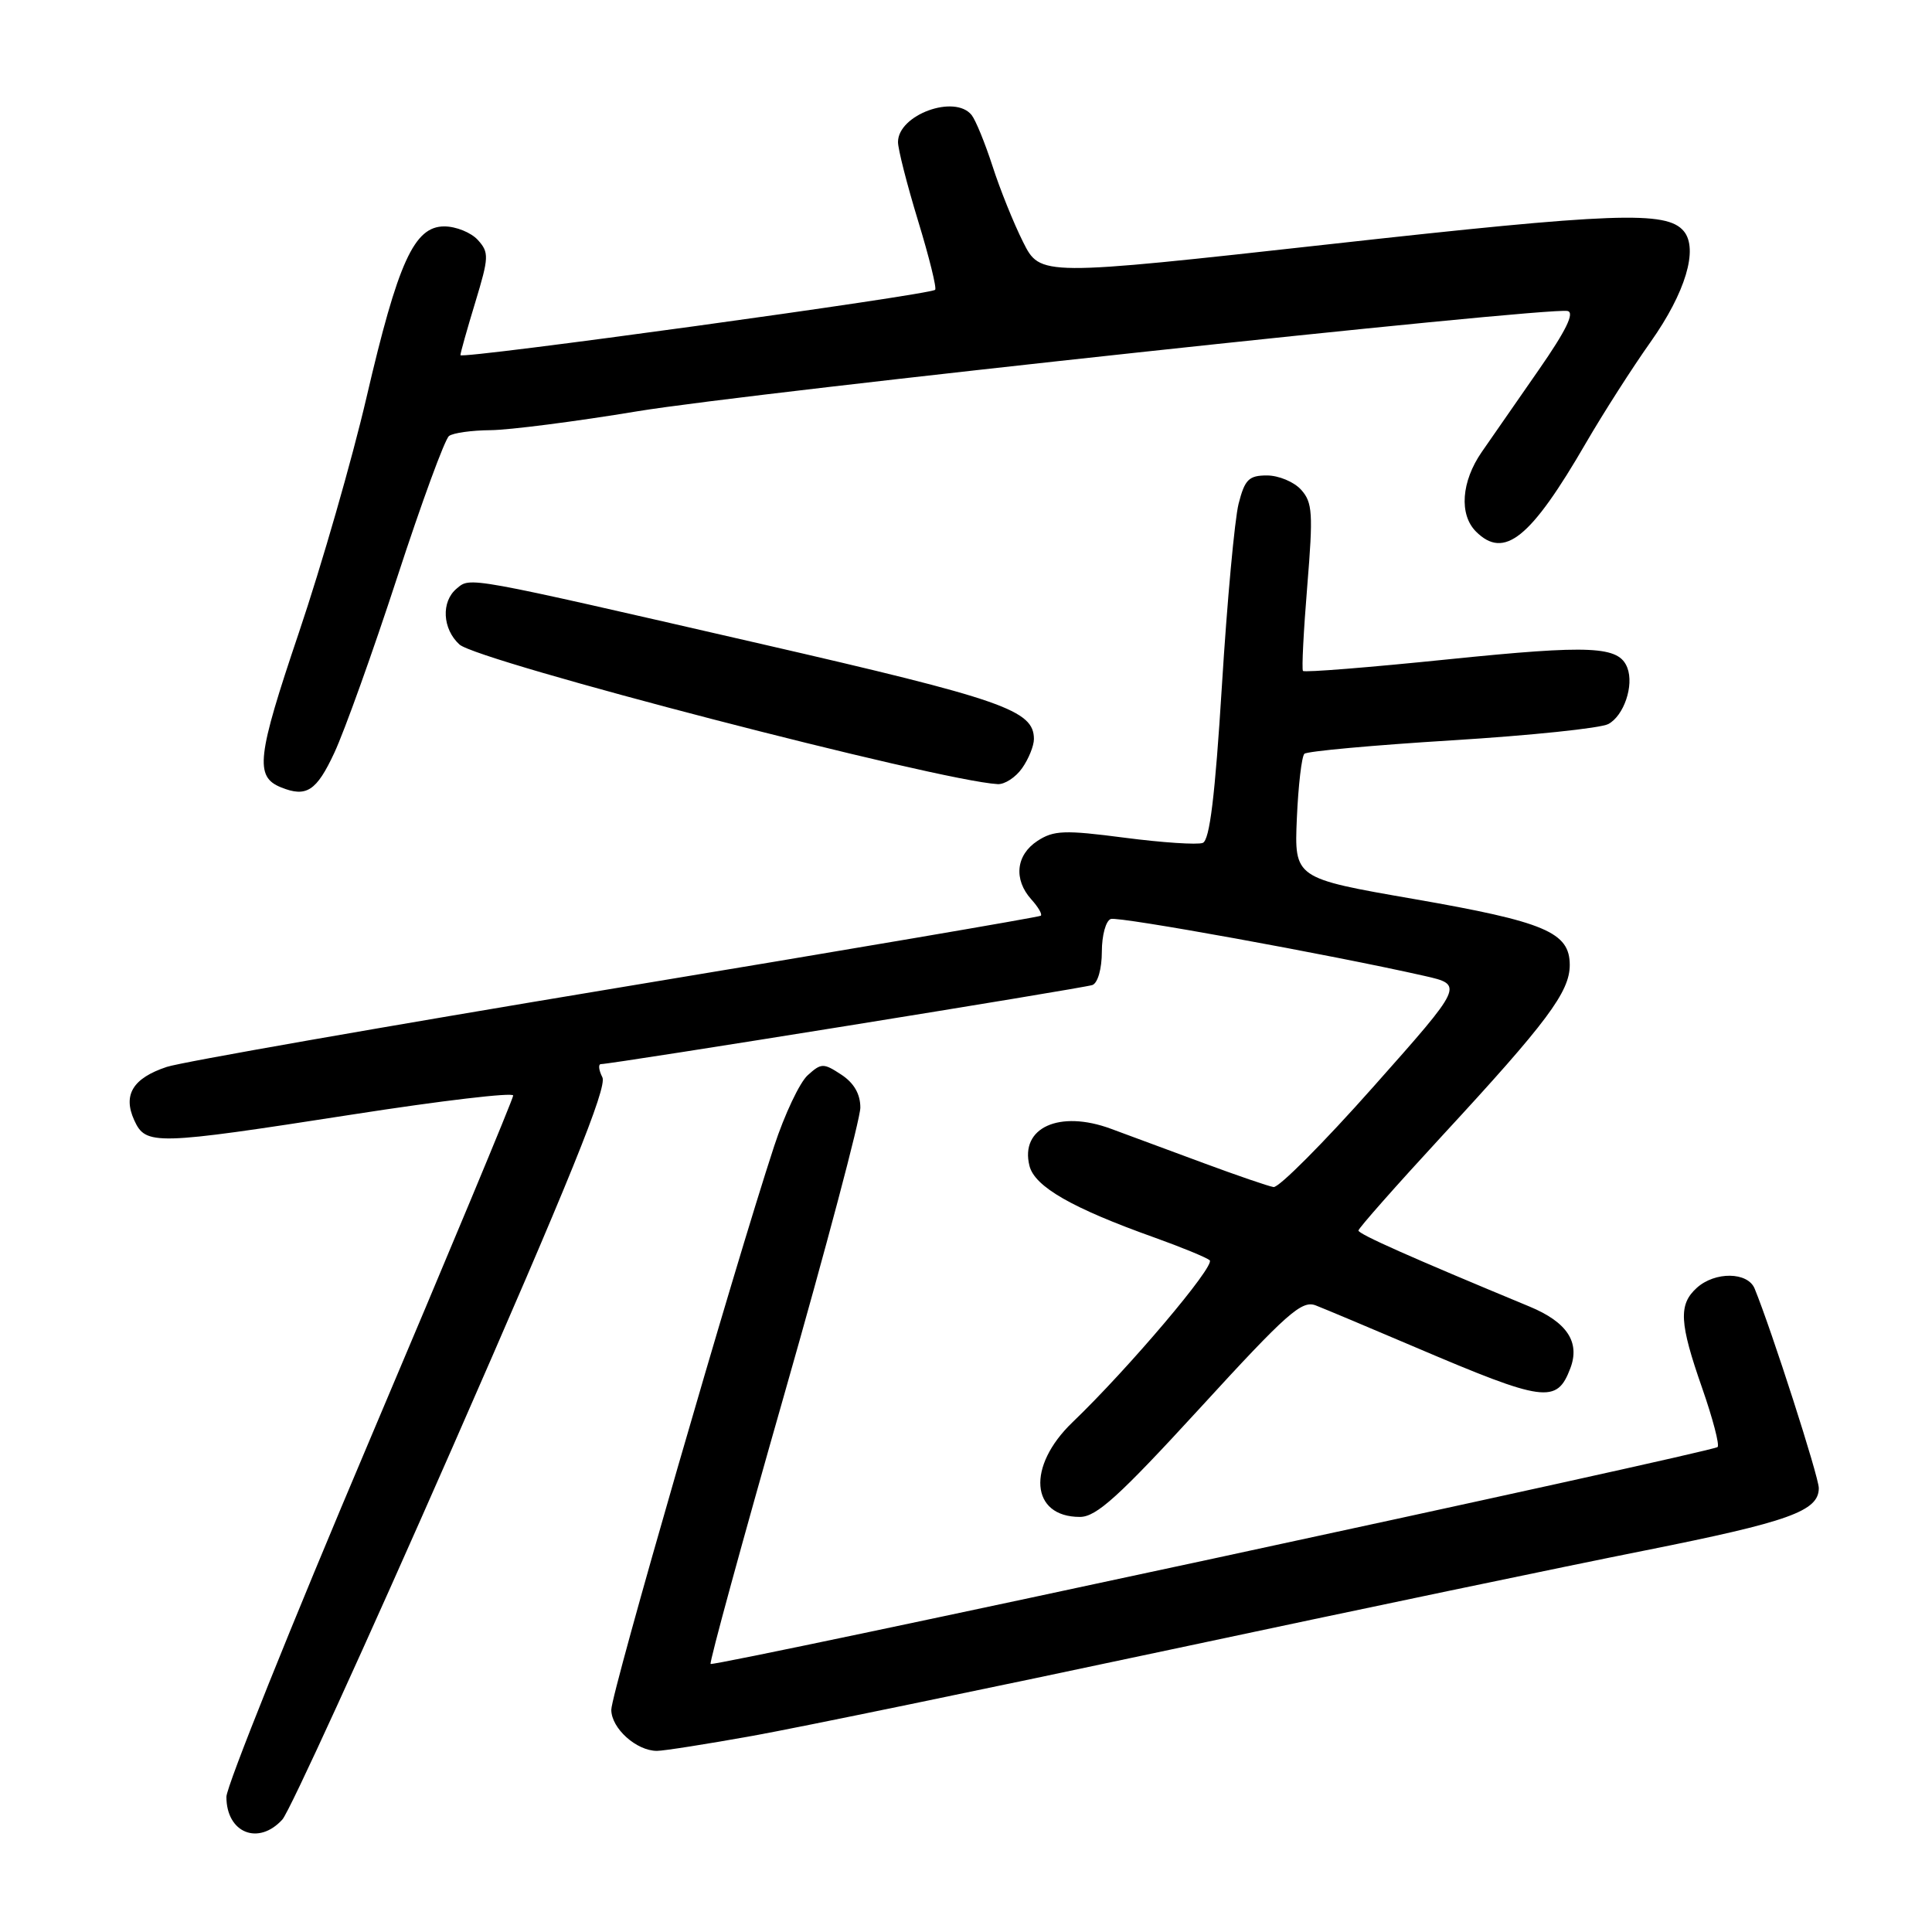 <?xml version="1.0" encoding="UTF-8" standalone="no"?>
<!DOCTYPE svg PUBLIC "-//W3C//DTD SVG 1.1//EN" "http://www.w3.org/Graphics/SVG/1.1/DTD/svg11.dtd" >
<svg xmlns="http://www.w3.org/2000/svg" xmlns:xlink="http://www.w3.org/1999/xlink" version="1.1" viewBox="0 0 256 256">
 <g >
 <path fill="currentColor"
d=" M 37.42 241.09 C 38.37 240.03 48.50 217.87 59.93 191.84 C 75.44 156.50 80.48 144.06 79.82 142.75 C 79.33 141.79 79.25 141.00 79.63 141.00 C 81.12 141.00 143.57 130.95 144.75 130.52 C 145.46 130.26 146.00 128.36 146.00 126.11 C 146.00 123.94 146.53 121.99 147.19 121.77 C 148.27 121.41 176.29 126.50 188.74 129.31 C 193.97 130.50 193.97 130.50 181.98 144.00 C 175.39 151.43 169.43 157.41 168.75 157.29 C 168.06 157.18 163.90 155.75 159.50 154.12 C 155.10 152.49 149.57 150.44 147.21 149.57 C 140.37 147.04 135.13 149.42 136.41 154.48 C 137.10 157.24 142.04 160.08 153.00 163.99 C 156.57 165.27 159.85 166.62 160.29 166.99 C 161.09 167.69 149.54 181.33 142.12 188.45 C 136.02 194.30 136.54 201.00 143.09 201.00 C 145.28 201.00 148.26 198.29 159.01 186.57 C 170.55 173.97 172.50 172.24 174.36 172.98 C 175.54 173.44 181.45 175.92 187.50 178.50 C 204.67 185.82 206.28 186.04 208.08 181.30 C 209.39 177.84 207.64 175.19 202.68 173.13 C 186.83 166.56 180.00 163.52 180.00 163.05 C 180.01 162.75 185.00 157.10 191.09 150.50 C 204.99 135.46 208.00 131.43 208.00 127.87 C 208.00 123.53 204.75 122.15 187.33 119.12 C 171.50 116.37 171.50 116.37 171.84 108.43 C 172.03 104.07 172.48 100.22 172.84 99.88 C 173.20 99.54 181.99 98.74 192.37 98.10 C 202.75 97.46 212.08 96.49 213.11 95.94 C 215.18 94.83 216.53 90.83 215.63 88.48 C 214.52 85.60 210.87 85.43 191.94 87.36 C 181.51 88.43 172.83 89.13 172.65 88.90 C 172.47 88.68 172.73 83.61 173.22 77.64 C 174.01 68.01 173.92 66.57 172.40 64.89 C 171.46 63.85 169.43 63.00 167.88 63.00 C 165.48 63.00 164.94 63.53 164.12 66.75 C 163.60 68.81 162.60 79.66 161.91 90.85 C 161.00 105.50 160.29 111.34 159.37 111.69 C 158.66 111.96 154.00 111.65 149.00 111.00 C 141.03 109.96 139.62 110.02 137.46 111.43 C 134.61 113.30 134.28 116.54 136.66 119.18 C 137.57 120.19 138.14 121.16 137.91 121.34 C 137.68 121.52 112.30 125.85 81.50 130.95 C 50.70 136.06 23.97 140.74 22.10 141.37 C 17.61 142.86 16.26 145.07 17.78 148.42 C 19.32 151.79 20.41 151.76 46.75 147.67 C 58.44 145.85 68.00 144.72 68.00 145.16 C 68.00 145.59 59.45 166.11 49.00 190.77 C 38.55 215.42 30.00 236.72 30.00 238.09 C 30.00 242.88 34.25 244.59 37.42 241.09 Z  M 99.77 230.00 C 105.89 228.90 130.83 223.75 155.20 218.56 C 179.56 213.37 207.82 207.46 218.00 205.44 C 237.08 201.63 241.00 200.23 241.00 197.18 C 241.00 195.68 234.75 176.25 232.50 170.75 C 231.59 168.52 227.25 168.46 224.83 170.65 C 222.39 172.86 222.52 175.28 225.55 183.94 C 226.95 187.96 227.87 191.46 227.59 191.74 C 226.93 192.40 94.61 220.90 94.16 220.48 C 93.97 220.30 98.36 204.25 103.91 184.81 C 109.46 165.37 114.00 148.25 114.00 146.76 C 114.00 144.96 113.15 143.49 111.47 142.39 C 109.11 140.84 108.82 140.85 107.02 142.48 C 105.96 143.44 103.96 147.67 102.58 151.87 C 97.25 168.10 81.00 224.34 81.00 226.55 C 81.00 229.01 84.33 232.00 87.05 232.00 C 87.93 232.00 93.66 231.10 99.77 230.00 Z  M 44.30 99.75 C 45.65 96.86 49.40 86.40 52.63 76.50 C 55.86 66.60 58.95 58.17 59.50 57.77 C 60.05 57.36 62.52 57.02 65.00 57.00 C 67.47 56.98 76.25 55.86 84.50 54.49 C 99.40 52.03 205.02 40.64 207.71 41.21 C 208.68 41.41 207.51 43.81 203.90 49.00 C 201.03 53.12 197.63 58.03 196.34 59.89 C 193.63 63.81 193.32 68.17 195.57 70.43 C 199.31 74.17 202.81 71.36 210.16 58.67 C 212.45 54.73 216.30 48.71 218.72 45.30 C 223.33 38.78 225.07 32.99 223.11 30.63 C 220.85 27.91 213.96 28.16 176.17 32.36 C 137.84 36.61 137.84 36.61 135.56 32.06 C 134.30 29.55 132.48 25.02 131.51 22.00 C 130.53 18.98 129.29 15.94 128.75 15.25 C 126.53 12.46 119.01 15.20 118.99 18.81 C 118.98 19.74 120.18 24.44 121.65 29.26 C 123.12 34.07 124.14 38.19 123.91 38.40 C 123.19 39.08 61.00 47.64 61.01 47.06 C 61.01 46.75 61.90 43.60 62.98 40.05 C 64.79 34.08 64.82 33.46 63.32 31.80 C 62.42 30.81 60.42 30.00 58.87 30.00 C 54.88 30.00 52.74 34.69 48.55 52.72 C 46.66 60.85 42.63 74.87 39.59 83.87 C 34.03 100.33 33.74 102.92 37.24 104.33 C 40.60 105.69 41.94 104.82 44.30 99.75 Z  M 135.44 101.78 C 136.30 100.56 137.00 98.82 137.00 97.93 C 137.00 94.11 132.98 92.70 100.76 85.30 C 61.40 76.26 62.38 76.44 60.51 77.99 C 58.43 79.72 58.62 83.34 60.88 85.40 C 63.36 87.63 124.33 103.46 132.19 103.90 C 133.12 103.96 134.59 103.00 135.44 101.78 Z "/>
</g>
</svg>